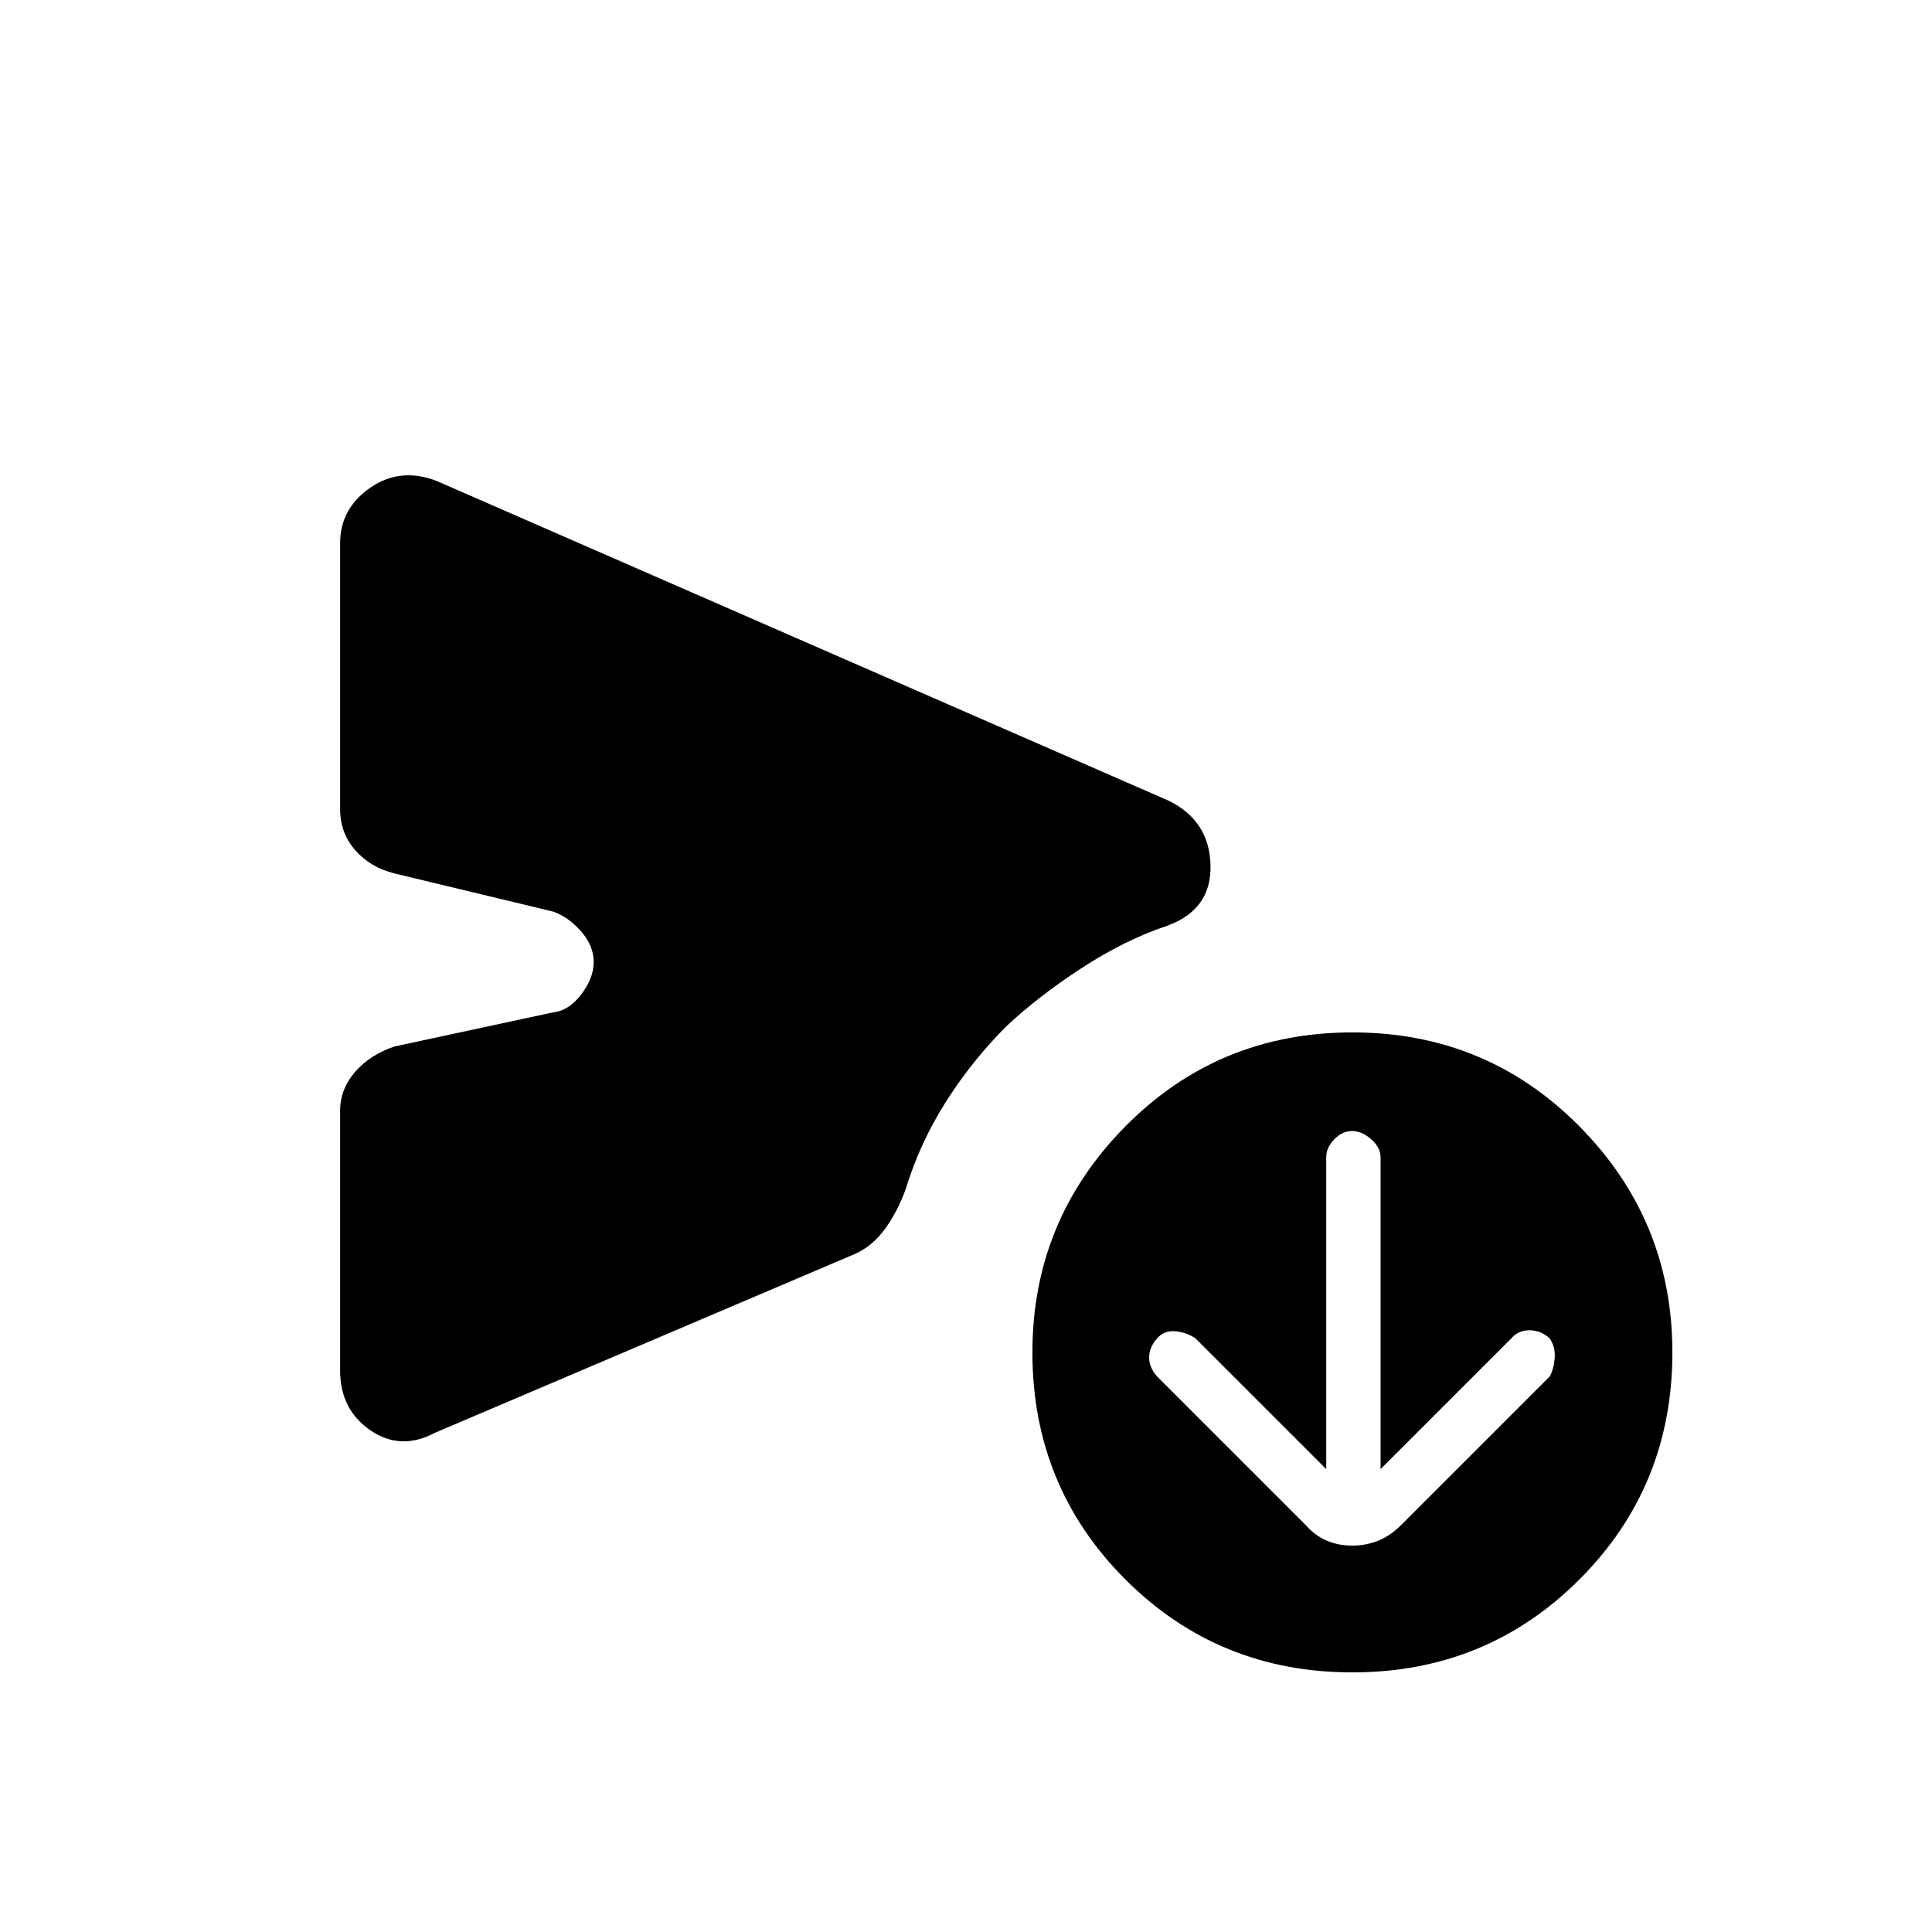 <svg xmlns="http://www.w3.org/2000/svg" height="48" viewBox="0 -960 960 960" width="48"><path d="m659-230-65-65q-4.43-3-10-3.5t-9 3.5q-4 4.43-4 9.5t4 9.5l74 74q8.82 10 22.91 10T696-202l74-74q2-3.43 2.5-9t-2.5-10q-4.43-4-10-4t-9 4l-65 65v-155q0-4.8-4.64-8.9-4.65-4.1-9.5-4.1-4.86 0-8.86 4.1-4 4.1-4 8.9v155Zm-490-49v-129q0-10.89 7.5-19.44Q184-436 196-440l79-17q7.64-.78 13.82-8.89Q295-474 295-482t-6.18-15.11q-6.18-7.11-13.82-9.89l-79-19q-12-3-19.5-11.56-7.5-8.55-7.5-20.44v-132q0-17.33 15-27.67Q199-728 217-721l364 159q20 10 20.5 32T580-500q-21 7-42.5 21T500-450q-17 17-30 37.5T450-369q-4 11-10.17 19.53-6.16 8.53-14.83 12.47l-209 89q-17 9-32-1.33-15-10.34-15-29.67Zm503 150q-66.62 0-112.81-46.19T513-288q0-65.62 46.19-112.31T672-447q66.62 0 112.81 46.69T831-288q0 66.62-46.19 112.81T672-129Z"/></svg>